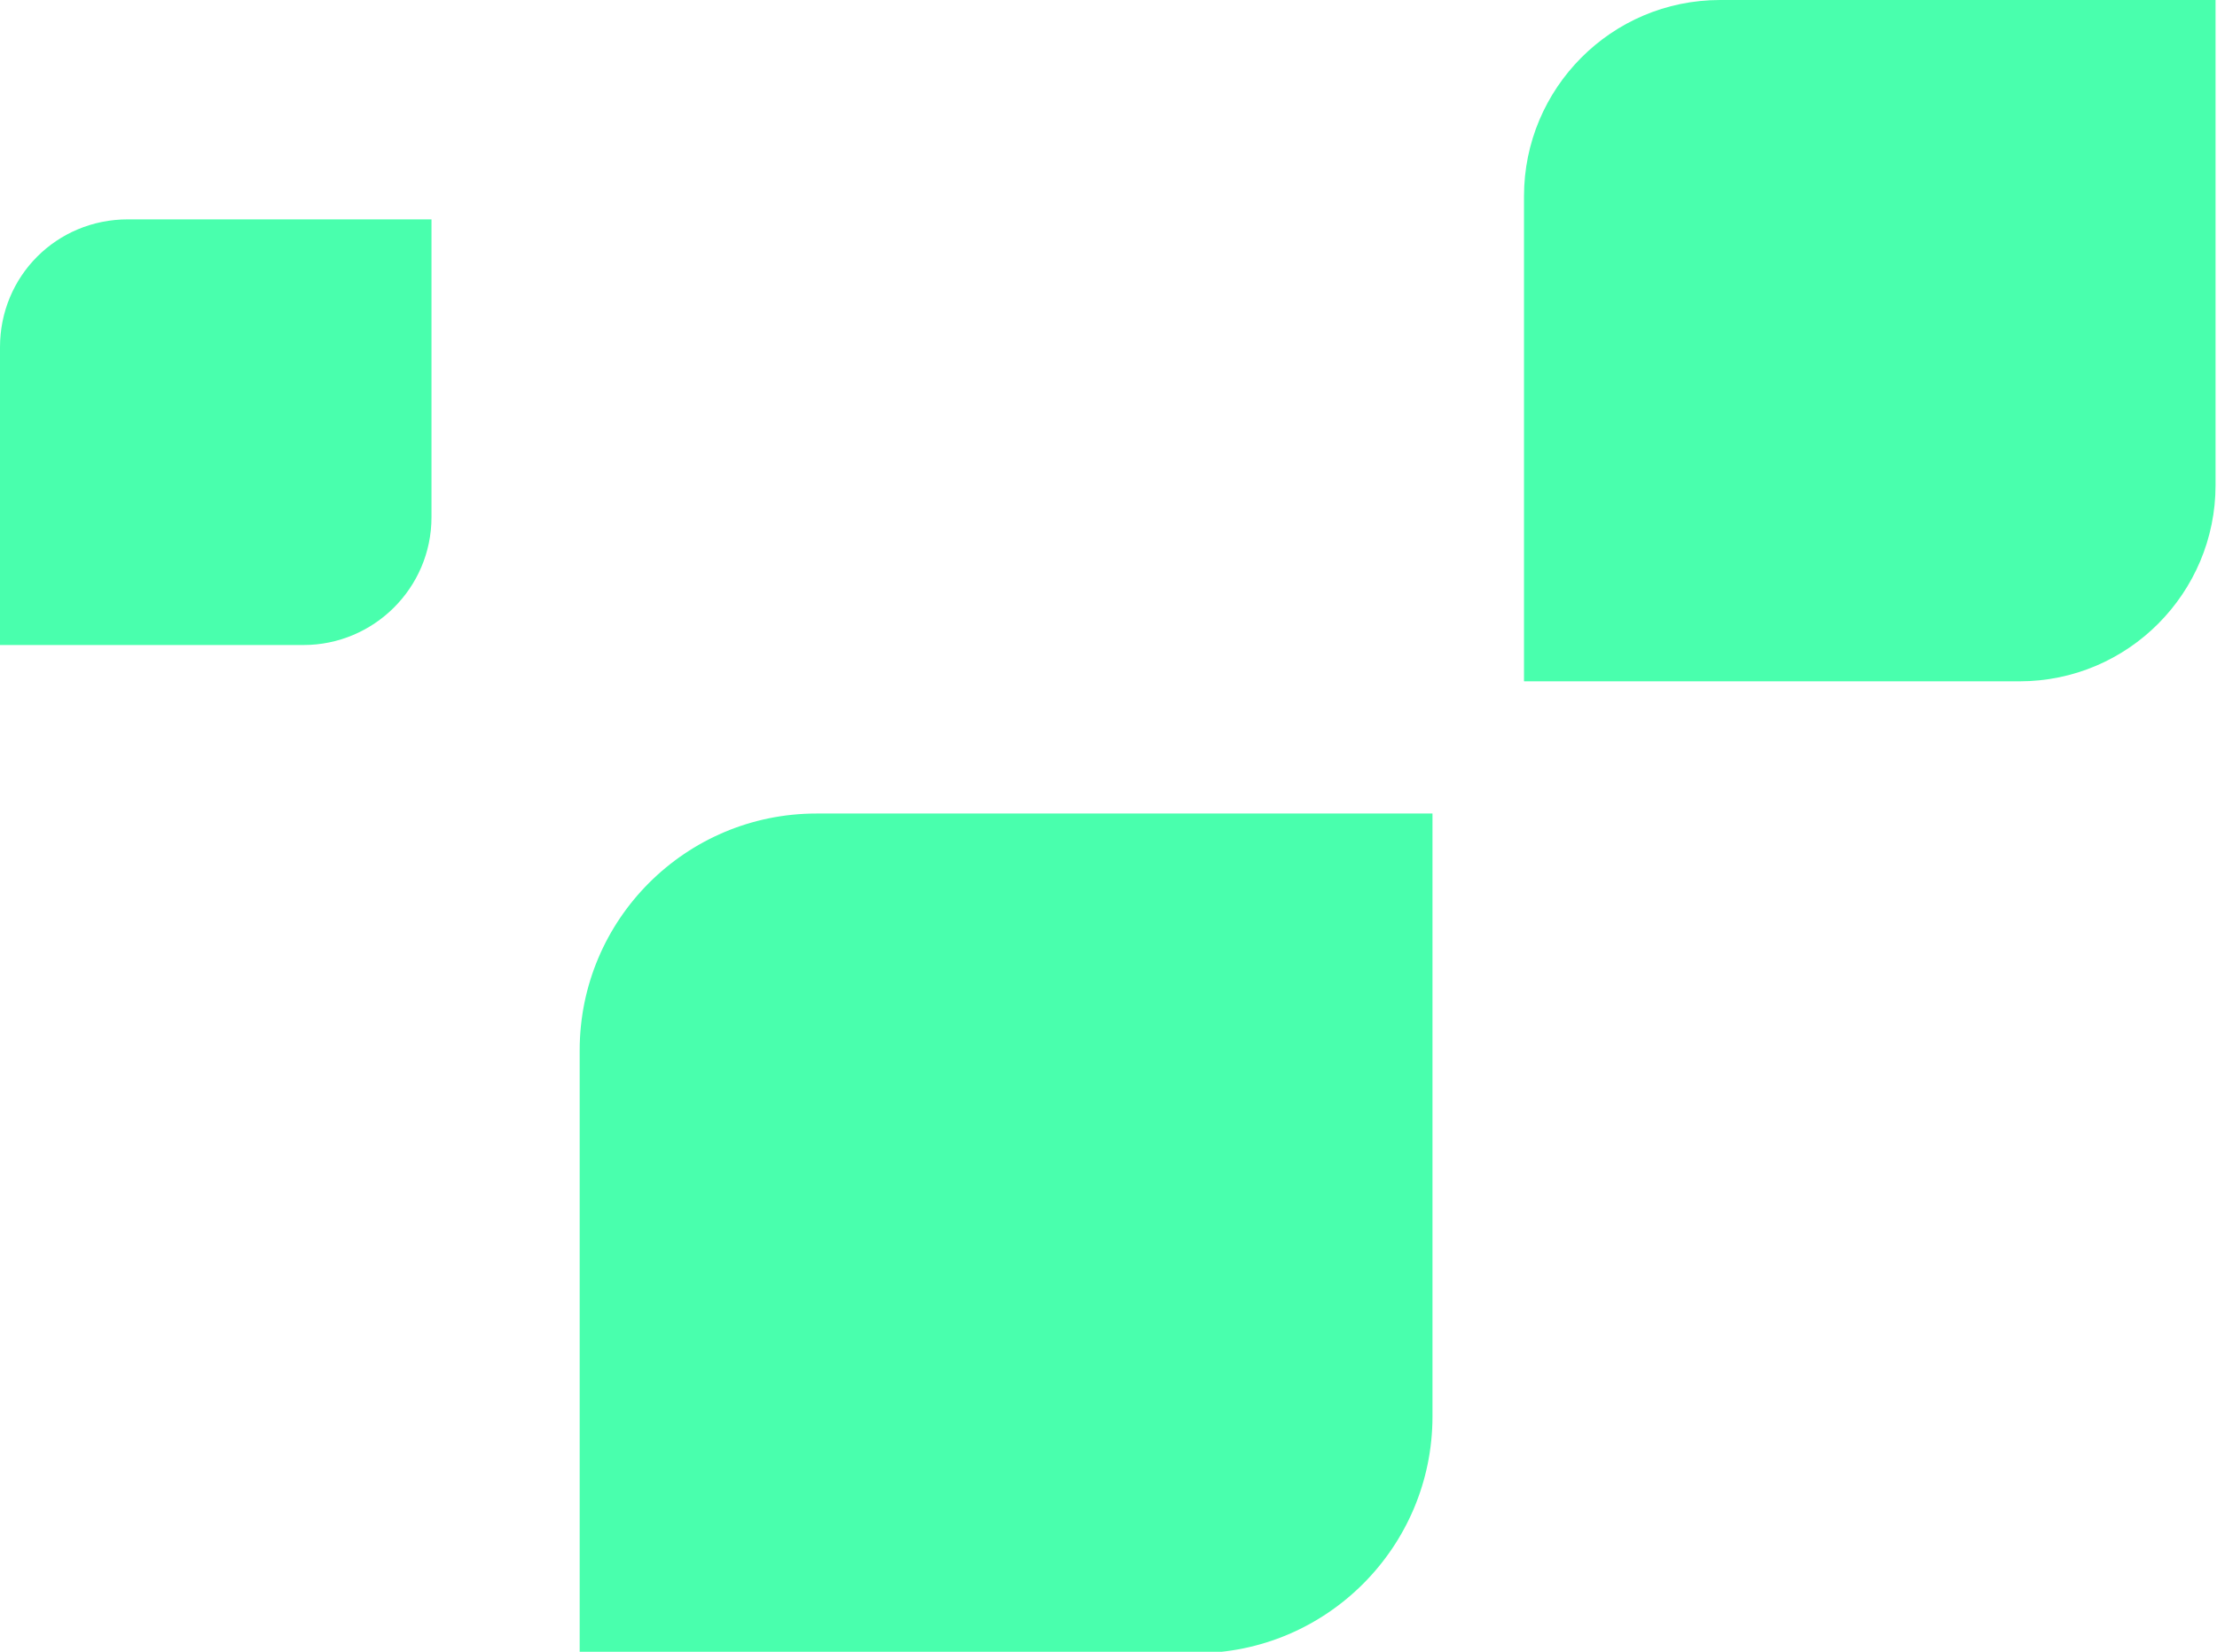 <?xml version="1.0" encoding="utf-8"?>
<!-- Generator: Adobe Illustrator 19.1.0, SVG Export Plug-In . SVG Version: 6.00 Build 0)  -->
<svg version="1.1" id="Layer_1" xmlns="http://www.w3.org/2000/svg" xmlns:xlink="http://www.w3.org/1999/xlink" x="0px" y="0px"
	 viewBox="0 0 152.6 113.7" style="enable-background:new 0 0 152.6 113.7;" xml:space="preserve">
<style type="text/css">
	.st0{fill:#49FFAD;}
</style>
<path class="st0" d="M152.6,0h-34.2c-7.5,0-13.5,6.1-13.5,13.5v33.4H139c7.5,0,13.5-6.1,13.5-13.5V0z"/>
<path class="st0" d="M98.6,56H56.2c-9,0-16.3,7.3-16.3,16.3v41.5h42.4c9,0,16.3-7.3,16.3-16.3V56z"/>
<path class="st0" d="M29.7,15.1H8.8C3.9,15.1,0,19,0,23.9v20.5h20.9c4.8,0,8.8-3.9,8.8-8.8V15.1z"/>
</svg>
